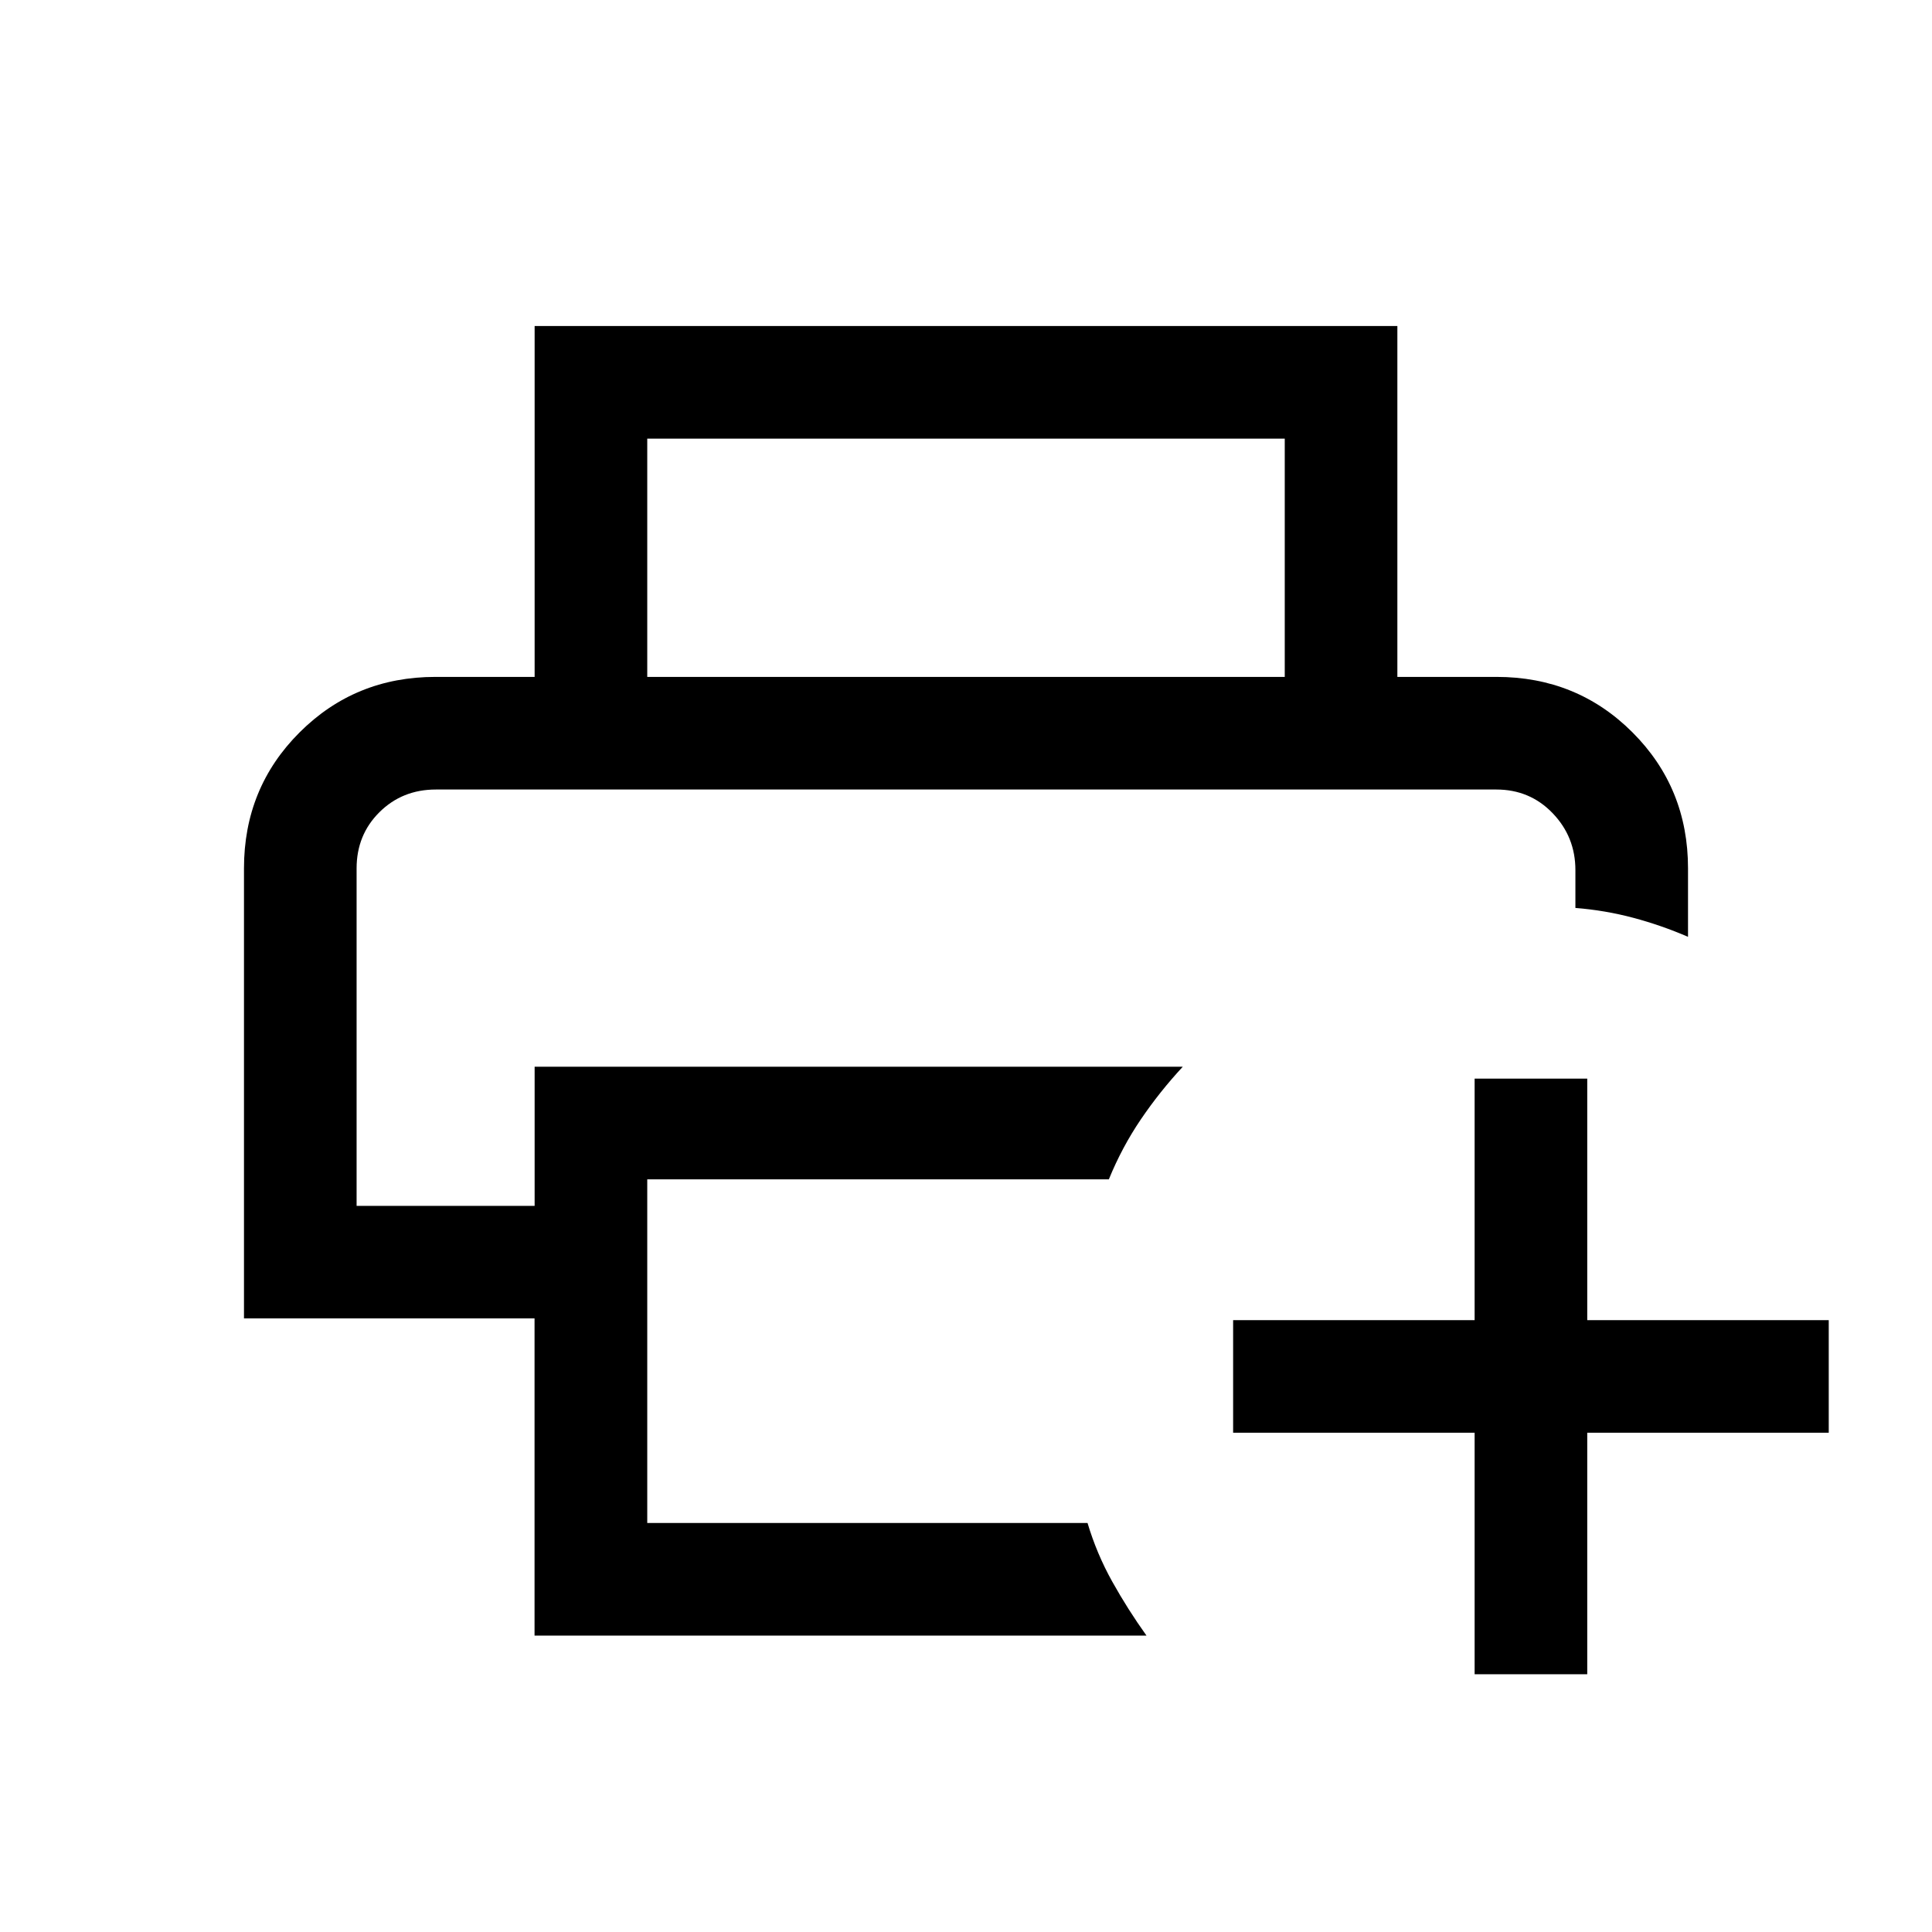 <svg xmlns="http://www.w3.org/2000/svg" height="24" viewBox="0 96 960 960" width="24"><path d="M732.732 927.922v-120h-120v-55.96h120v-120h55.96v120h120v55.96h-120v120h-55.96ZM177.193 488.307h605.614-605.614Zm88.42 420.422V751.114h-144.38V527.499q0-39.989 27.624-67.571 27.625-27.581 67.528-27.581h527.23q39.989 0 67.571 27.581 27.581 27.582 27.581 67.571v34q-13.269-5.73-27.202-9.448-13.932-3.718-28.758-4.897v-18.808q0-16.5-11.304-28.27-11.303-11.769-28.013-11.769H216.581q-16.696 0-28.042 11.268t-11.346 27.924v167.693h88.462v-69.153h322.076q-11.462 12.346-20.847 26.172-9.384 13.826-15.897 29.788H321.615v170.77h218.776q4.571 15.308 12.282 29.13 7.712 13.823 17.019 26.83H265.613Zm372.772-476.382V313.962h-316.77v118.385h-55.96V258.002h428.69v174.345h-55.96Z"/></svg>